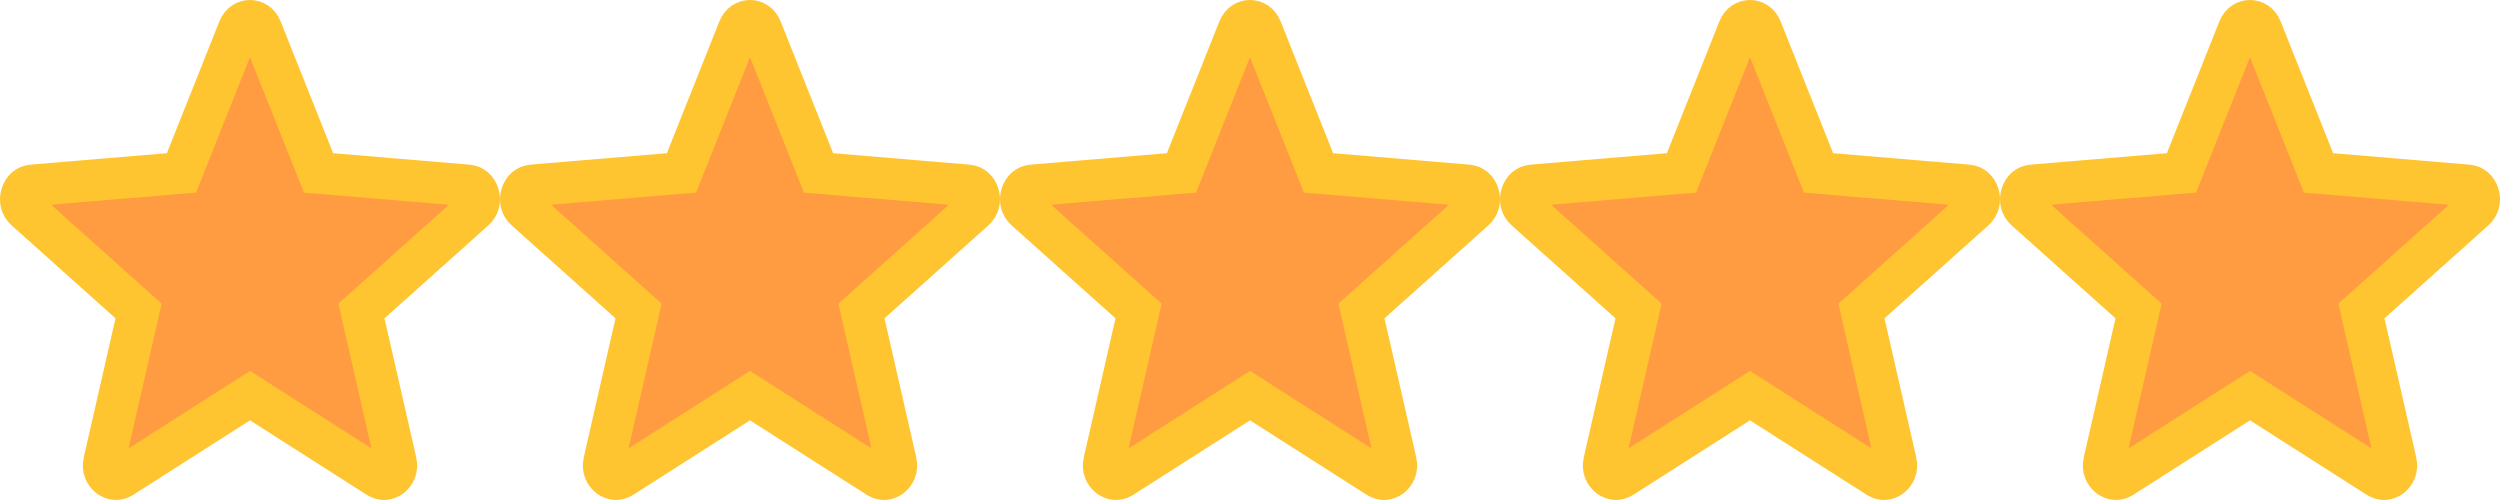 <svg width="120" height="24" viewBox="0 0 120 24" fill="none" xmlns="http://www.w3.org/2000/svg">
<g clip-path="url(#clip0_1987_166)">
<path d="M15.061 7.724L15.29 8.299L15.906 8.35L22.451 8.899L22.452 8.899C22.692 8.919 22.883 9.076 22.965 9.341C23.048 9.608 22.986 9.885 22.775 10.073C22.775 10.073 22.775 10.073 22.775 10.073L17.789 14.534L17.349 14.927L17.481 15.502L19.003 22.172L19.003 22.172C19.074 22.484 18.953 22.736 18.762 22.881C18.576 23.022 18.356 23.045 18.142 22.909C18.142 22.909 18.142 22.909 18.142 22.909L12.538 19.334L12 18.991L11.462 19.334L5.858 22.909C5.858 22.909 5.858 22.909 5.858 22.909C5.644 23.045 5.424 23.022 5.238 22.881C5.047 22.736 4.926 22.483 4.997 22.172L4.997 22.172L6.519 15.502L6.651 14.927L6.211 14.534L1.225 10.073C1.225 10.073 1.225 10.073 1.225 10.073C1.014 9.885 0.952 9.608 1.035 9.341C1.117 9.076 1.308 8.919 1.548 8.899L1.549 8.899L8.094 8.35L8.711 8.299L8.939 7.724L11.461 1.392C11.461 1.392 11.461 1.392 11.461 1.392C11.669 0.869 12.331 0.869 12.539 1.392C12.539 1.392 12.539 1.392 12.539 1.392L15.061 7.724Z" fill="#FF9C41" stroke="#FFC531" stroke-width="2"/>
<path d="M39.061 7.724L39.289 8.299L39.906 8.35L46.451 8.899L46.452 8.899C46.692 8.919 46.883 9.076 46.965 9.341C47.048 9.608 46.986 9.885 46.775 10.073C46.775 10.073 46.775 10.073 46.775 10.073L41.789 14.534L41.349 14.927L41.481 15.502L43.003 22.172L43.003 22.172C43.074 22.484 42.953 22.736 42.762 22.881C42.576 23.022 42.356 23.045 42.142 22.909C42.142 22.909 42.142 22.909 42.142 22.909L36.538 19.334L36 18.991L35.462 19.334L29.858 22.909C29.858 22.909 29.858 22.909 29.858 22.909C29.645 23.045 29.424 23.022 29.238 22.881C29.047 22.736 28.926 22.483 28.997 22.172L28.997 22.172L30.519 15.502L30.651 14.927L30.211 14.534L25.225 10.073C25.225 10.073 25.225 10.073 25.225 10.073C25.014 9.885 24.952 9.608 25.035 9.341C25.117 9.076 25.308 8.919 25.548 8.899L25.549 8.899L32.094 8.35L32.711 8.299L32.939 7.724L35.461 1.392C35.461 1.392 35.461 1.392 35.461 1.392C35.669 0.869 36.331 0.869 36.539 1.392C36.539 1.392 36.539 1.392 36.539 1.392L39.061 7.724Z" fill="#FF9C41" stroke="#FFC531" stroke-width="2"/>
<path d="M63.061 7.724L63.289 8.299L63.906 8.35L70.451 8.899L70.452 8.899C70.692 8.919 70.883 9.076 70.965 9.341C71.048 9.608 70.986 9.885 70.775 10.073C70.775 10.073 70.775 10.073 70.775 10.073L65.789 14.534L65.35 14.927L65.481 15.502L67.003 22.172L67.003 22.172C67.074 22.484 66.953 22.736 66.762 22.881C66.576 23.022 66.356 23.045 66.142 22.909C66.142 22.909 66.142 22.909 66.142 22.909L60.538 19.334L60 18.991L59.462 19.334L53.858 22.909C53.858 22.909 53.858 22.909 53.858 22.909C53.645 23.045 53.424 23.022 53.238 22.881C53.047 22.736 52.926 22.483 52.997 22.172L52.997 22.172L54.519 15.502L54.651 14.927L54.211 14.534L49.225 10.073C49.225 10.073 49.225 10.073 49.225 10.073C49.014 9.885 48.952 9.608 49.035 9.341C49.117 9.076 49.308 8.919 49.548 8.899L49.549 8.899L56.094 8.35L56.711 8.299L56.939 7.724L59.461 1.392C59.461 1.392 59.461 1.392 59.461 1.392C59.669 0.869 60.331 0.869 60.539 1.392C60.539 1.392 60.539 1.392 60.539 1.392L63.061 7.724Z" fill="#FF9C41" stroke="#FFC531" stroke-width="2"/>
<path d="M87.061 7.724L87.29 8.299L87.906 8.35L94.451 8.899L94.452 8.899C94.692 8.919 94.883 9.076 94.965 9.341C95.048 9.608 94.986 9.885 94.775 10.073C94.775 10.073 94.775 10.073 94.775 10.073L89.789 14.534L89.35 14.927L89.481 15.502L91.003 22.172L91.003 22.172C91.074 22.484 90.953 22.736 90.762 22.881C90.576 23.022 90.356 23.045 90.142 22.909C90.142 22.909 90.142 22.909 90.142 22.909L84.538 19.334L84 18.991L83.462 19.334L77.858 22.909C77.858 22.909 77.858 22.909 77.858 22.909C77.644 23.045 77.424 23.022 77.238 22.881C77.047 22.736 76.926 22.483 76.997 22.172L76.997 22.172L78.519 15.502L78.65 14.927L78.211 14.534L73.225 10.073C73.225 10.073 73.225 10.073 73.225 10.073C73.014 9.885 72.952 9.608 73.035 9.341C73.117 9.076 73.308 8.919 73.548 8.899L73.549 8.899L80.094 8.35L80.71 8.299L80.939 7.724L83.461 1.392C83.461 1.392 83.461 1.392 83.461 1.392C83.669 0.869 84.331 0.869 84.539 1.392C84.539 1.392 84.539 1.392 84.539 1.392L87.061 7.724Z" fill="#FF9C41" stroke="#FFC531" stroke-width="2"/>
<path d="M111.061 7.724L111.289 8.299L111.906 8.35L118.451 8.899L118.452 8.899C118.692 8.919 118.883 9.076 118.965 9.341C119.048 9.608 118.986 9.885 118.775 10.073C118.775 10.073 118.775 10.073 118.775 10.073L113.789 14.534L113.349 14.927L113.481 15.502L115.003 22.172L115.003 22.172C115.074 22.484 114.953 22.736 114.762 22.881C114.576 23.022 114.356 23.045 114.142 22.909C114.142 22.909 114.142 22.909 114.142 22.909L108.538 19.334L108 18.991L107.462 19.334L101.858 22.909C101.858 22.909 101.858 22.909 101.858 22.909C101.644 23.045 101.424 23.022 101.238 22.881C101.047 22.736 100.926 22.483 100.997 22.172L100.997 22.172L102.519 15.502L102.651 14.927L102.211 14.534L97.225 10.073C97.225 10.073 97.225 10.073 97.225 10.073C97.014 9.885 96.952 9.608 97.035 9.341C97.117 9.076 97.308 8.919 97.548 8.899L97.549 8.899L104.094 8.35L104.711 8.299L104.939 7.724L107.461 1.392C107.461 1.392 107.461 1.392 107.461 1.392C107.669 0.869 108.331 0.869 108.539 1.392C108.539 1.392 108.539 1.392 108.539 1.392L111.061 7.724Z" fill="#FF9C41" stroke="#FFC531" stroke-width="2"/>
</g>
<defs>
<clipPath id="clip0_1987_166">
<rect width="120" height="24" fill="white"/>
</clipPath>
</defs>
</svg>
